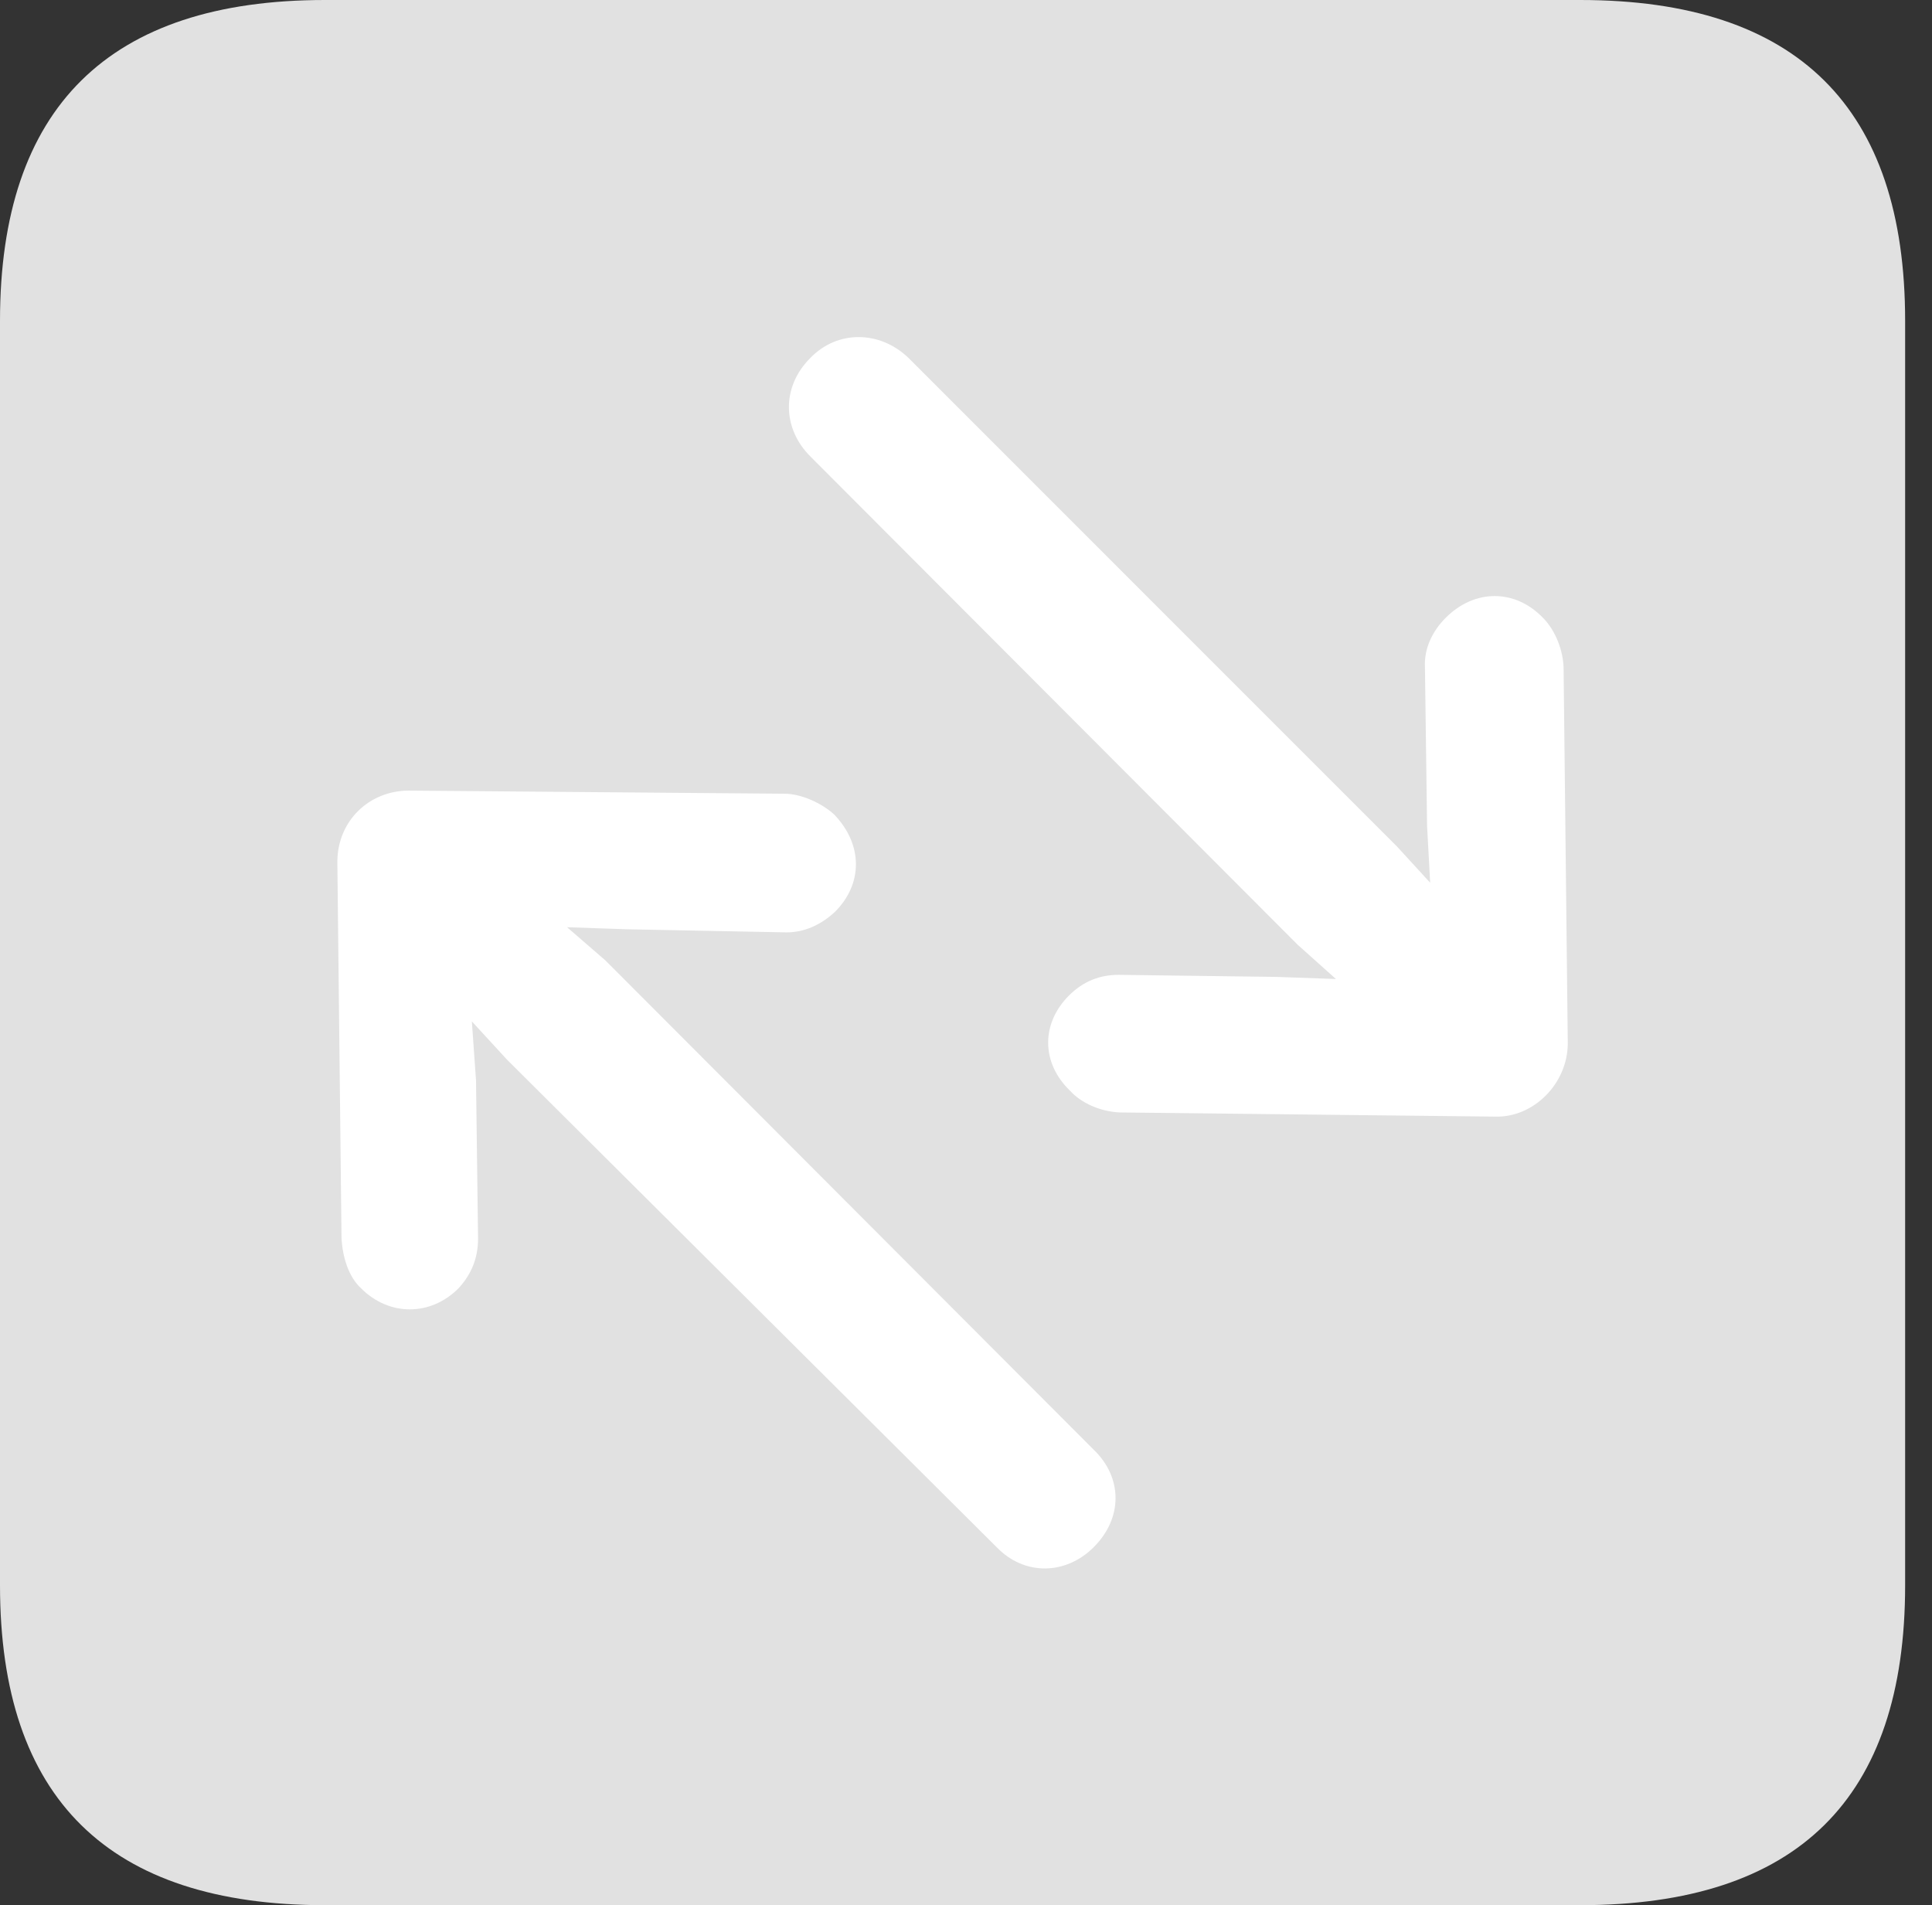 <?xml version="1.0" encoding="UTF-8"?>
<!--Generator: Apple Native CoreSVG 326-->
<!DOCTYPE svg
PUBLIC "-//W3C//DTD SVG 1.1//EN"
       "http://www.w3.org/Graphics/SVG/1.1/DTD/svg11.dtd">
<svg version="1.1" xmlns="http://www.w3.org/2000/svg" xmlns:xlink="http://www.w3.org/1999/xlink" viewBox="0 0 25.525 25.17">
 <rect x="0" y="0" width="25.525" height="25.17" fill="#333333" stroke="none"/>
 <g>
  <rect height="25.17" opacity="0" width="25.525" x="0" y="0"/>
  <path d="M4.293 25.17L20.877 25.17C23.748 25.17 25.17 23.762 25.17 20.945L25.17 4.238C25.17 1.422 23.748 0 20.877 0L4.293 0C1.436 0 0 1.422 0 4.238L0 20.945C0 23.762 1.436 25.17 4.293 25.17Z" fill="white" fill-opacity="0.85"/>
  <path d="M20.713 13.781C20.713 14.315 20.262 14.766 19.756 14.752L14.793 14.697C14.533 14.684 14.287 14.574 14.137 14.41C13.754 14.041 13.754 13.521 14.123 13.152C14.315 12.961 14.533 12.879 14.779 12.879L16.857 12.906L17.65 12.934L17.145 12.482L10.705 6.029C10.336 5.66 10.322 5.113 10.705 4.73C11.06 4.361 11.621 4.361 12.004 4.73L18.457 11.184L18.895 11.662L18.854 10.91L18.826 8.818C18.812 8.572 18.922 8.34 19.1 8.162C19.482 7.779 20.016 7.779 20.385 8.162C20.549 8.326 20.658 8.6 20.658 8.846ZM4.457 11.389C4.457 10.842 4.881 10.445 5.4 10.445L10.363 10.486C10.582 10.486 10.855 10.609 11.02 10.76C11.402 11.156 11.402 11.676 11.033 12.045C10.842 12.223 10.623 12.318 10.391 12.318L8.285 12.277L7.492 12.25L7.998 12.688L14.451 19.154C14.834 19.523 14.834 20.057 14.451 20.439C14.082 20.809 13.535 20.822 13.166 20.439L6.699 14L6.234 13.494L6.289 14.273L6.316 16.365C6.316 16.611 6.234 16.83 6.057 17.021C5.688 17.391 5.141 17.391 4.771 17.021C4.607 16.871 4.525 16.611 4.512 16.352Z" fill="white"/>
 </g>
</svg>
